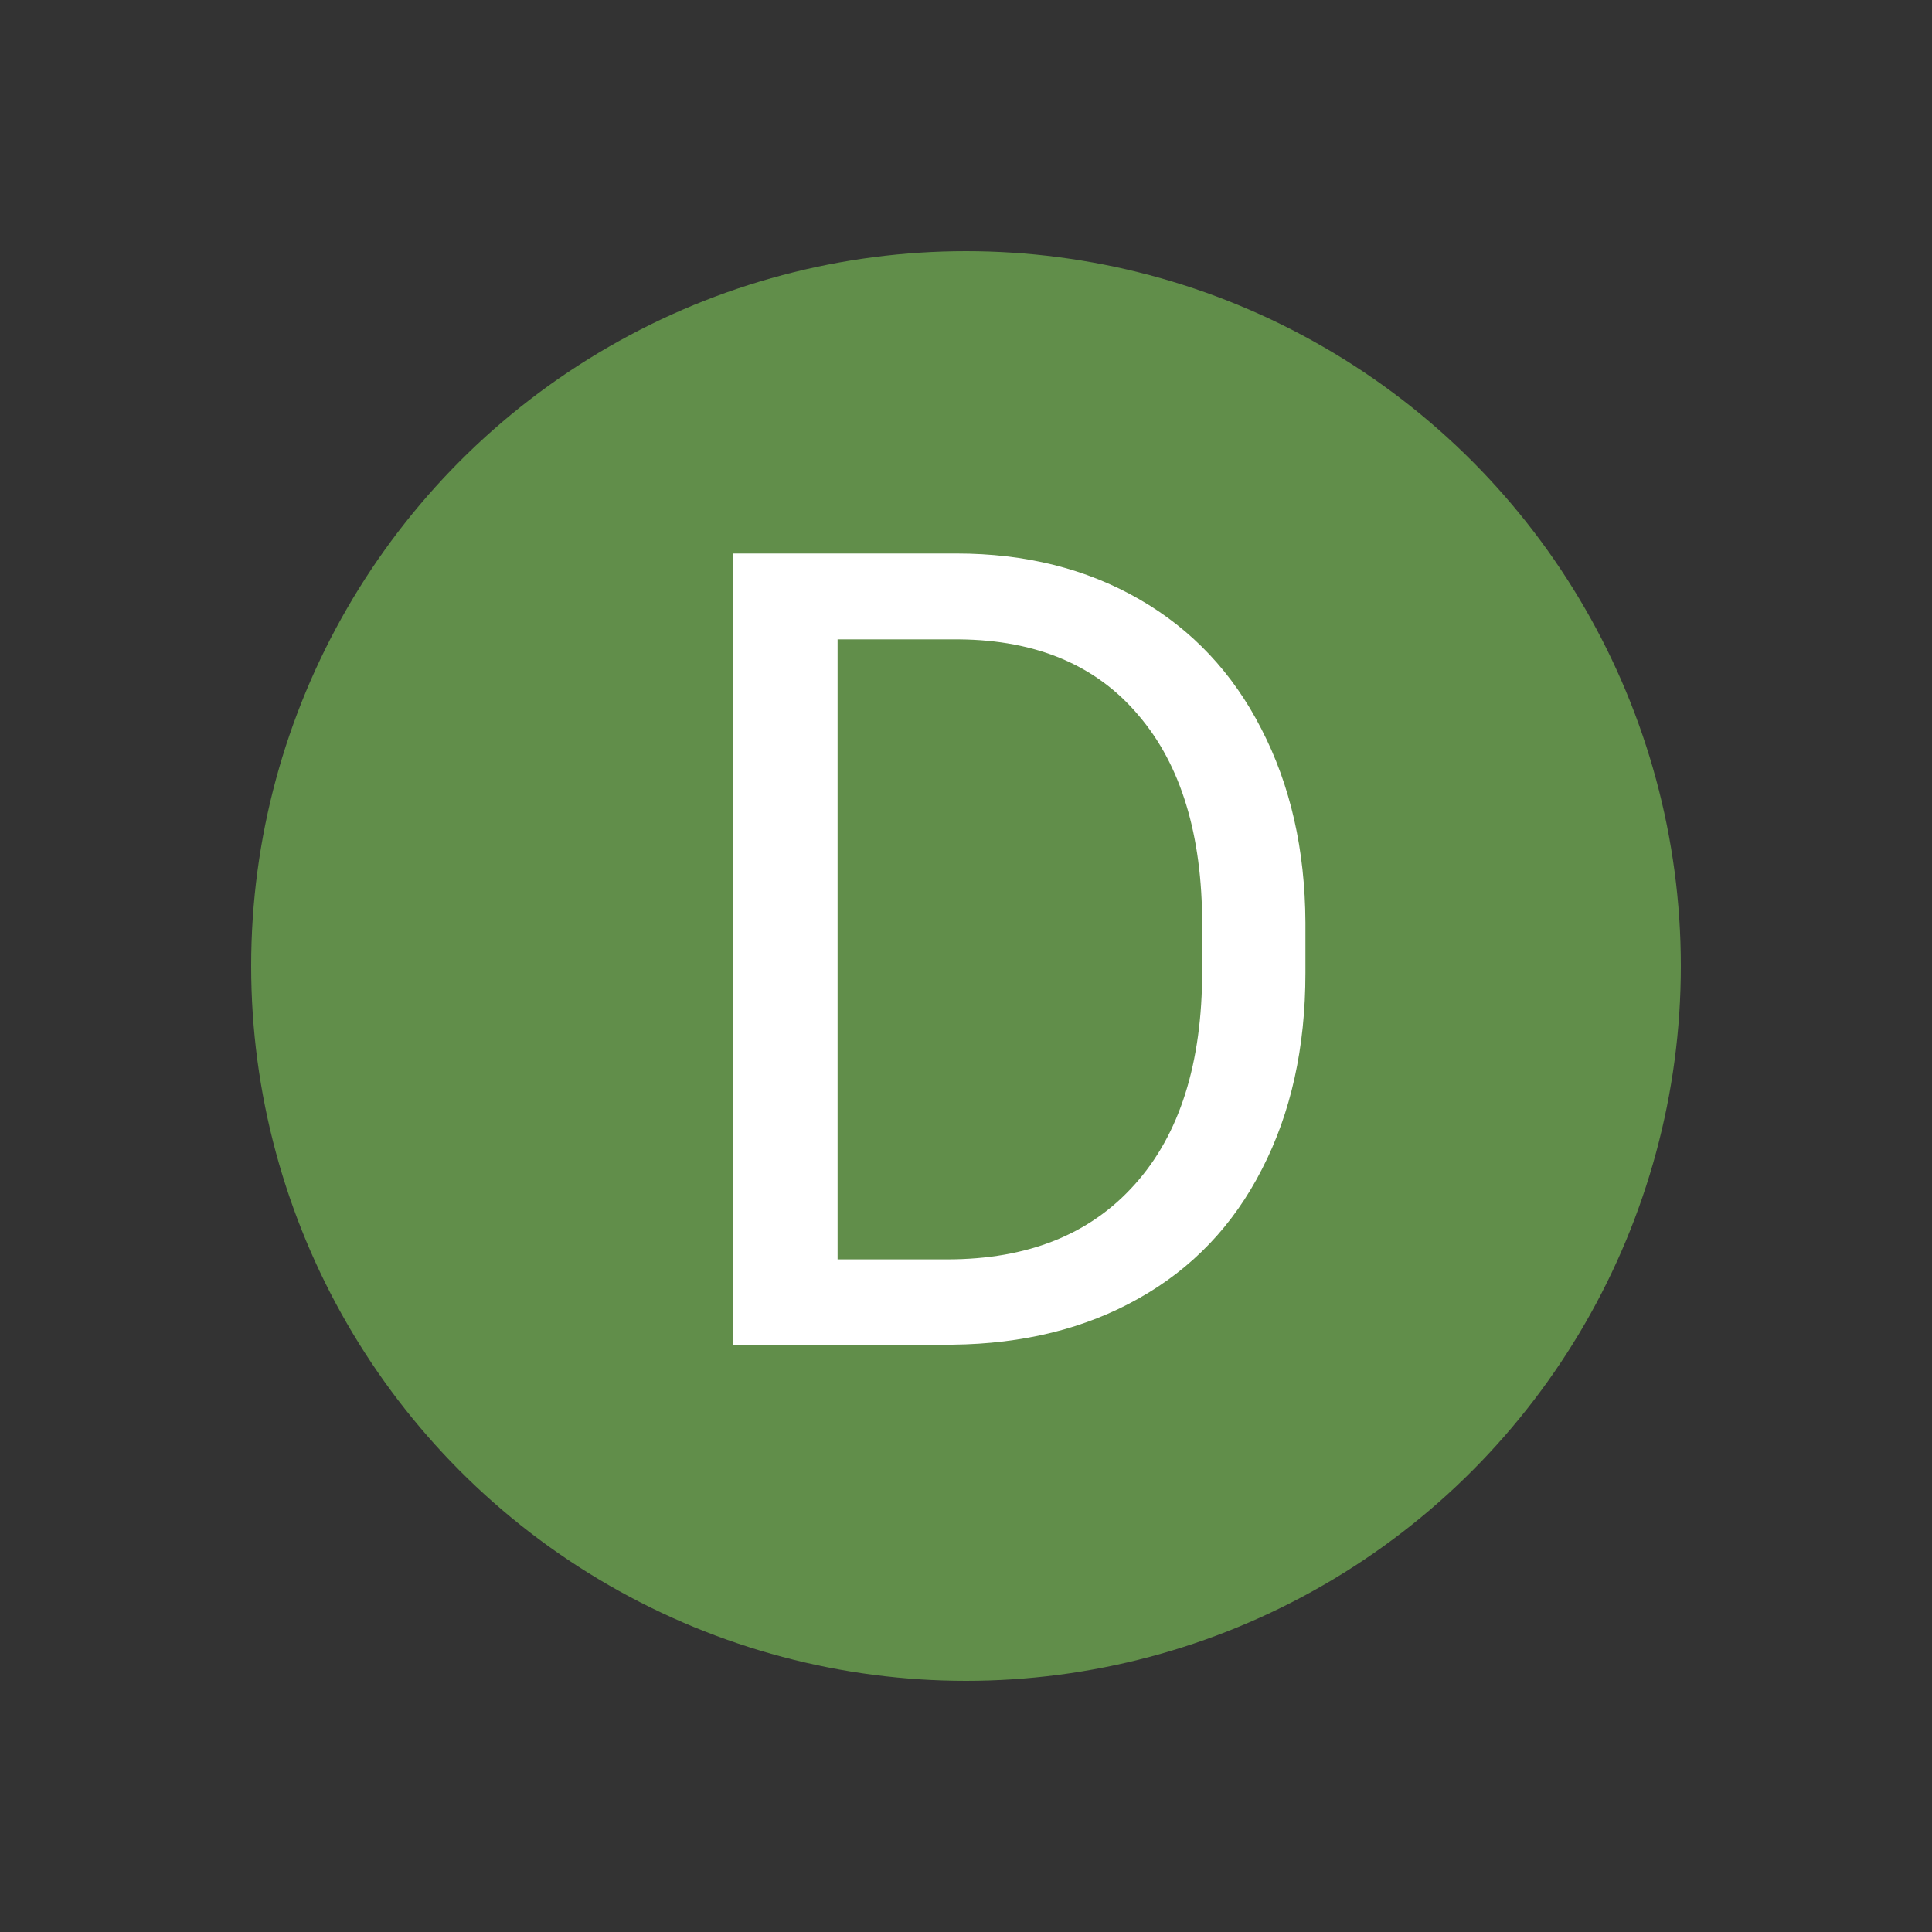 <svg width="500" height="500" viewBox="0 0 500 500" fill="none" xmlns="http://www.w3.org/2000/svg">
    <rect x="0" y="0" width="500" height="500" fill="#333333" stroke="none"/>
    <circle cx="250" cy="250" r="185" fill="#618E4A" />
    <path d="M189.766 348V143.25H247.562C265.375 143.25 281.125 147.188 294.812 155.062C308.5 162.938 319.047 174.141 326.453 188.672C333.953 203.203 337.75 219.891 337.844 238.734V251.812C337.844 271.125 334.094 288.047 326.594 302.578C319.188 317.109 308.547 328.266 294.672 336.047C280.891 343.828 264.812 347.812 246.438 348H189.766ZM216.766 165.469V325.922H245.172C265.984 325.922 282.156 319.453 293.688 306.516C305.312 293.578 311.125 275.156 311.125 251.25V239.297C311.125 216.047 305.641 198 294.672 185.156C283.797 172.219 268.328 165.656 248.266 165.469H216.766Z" fill="white" />
</svg>
